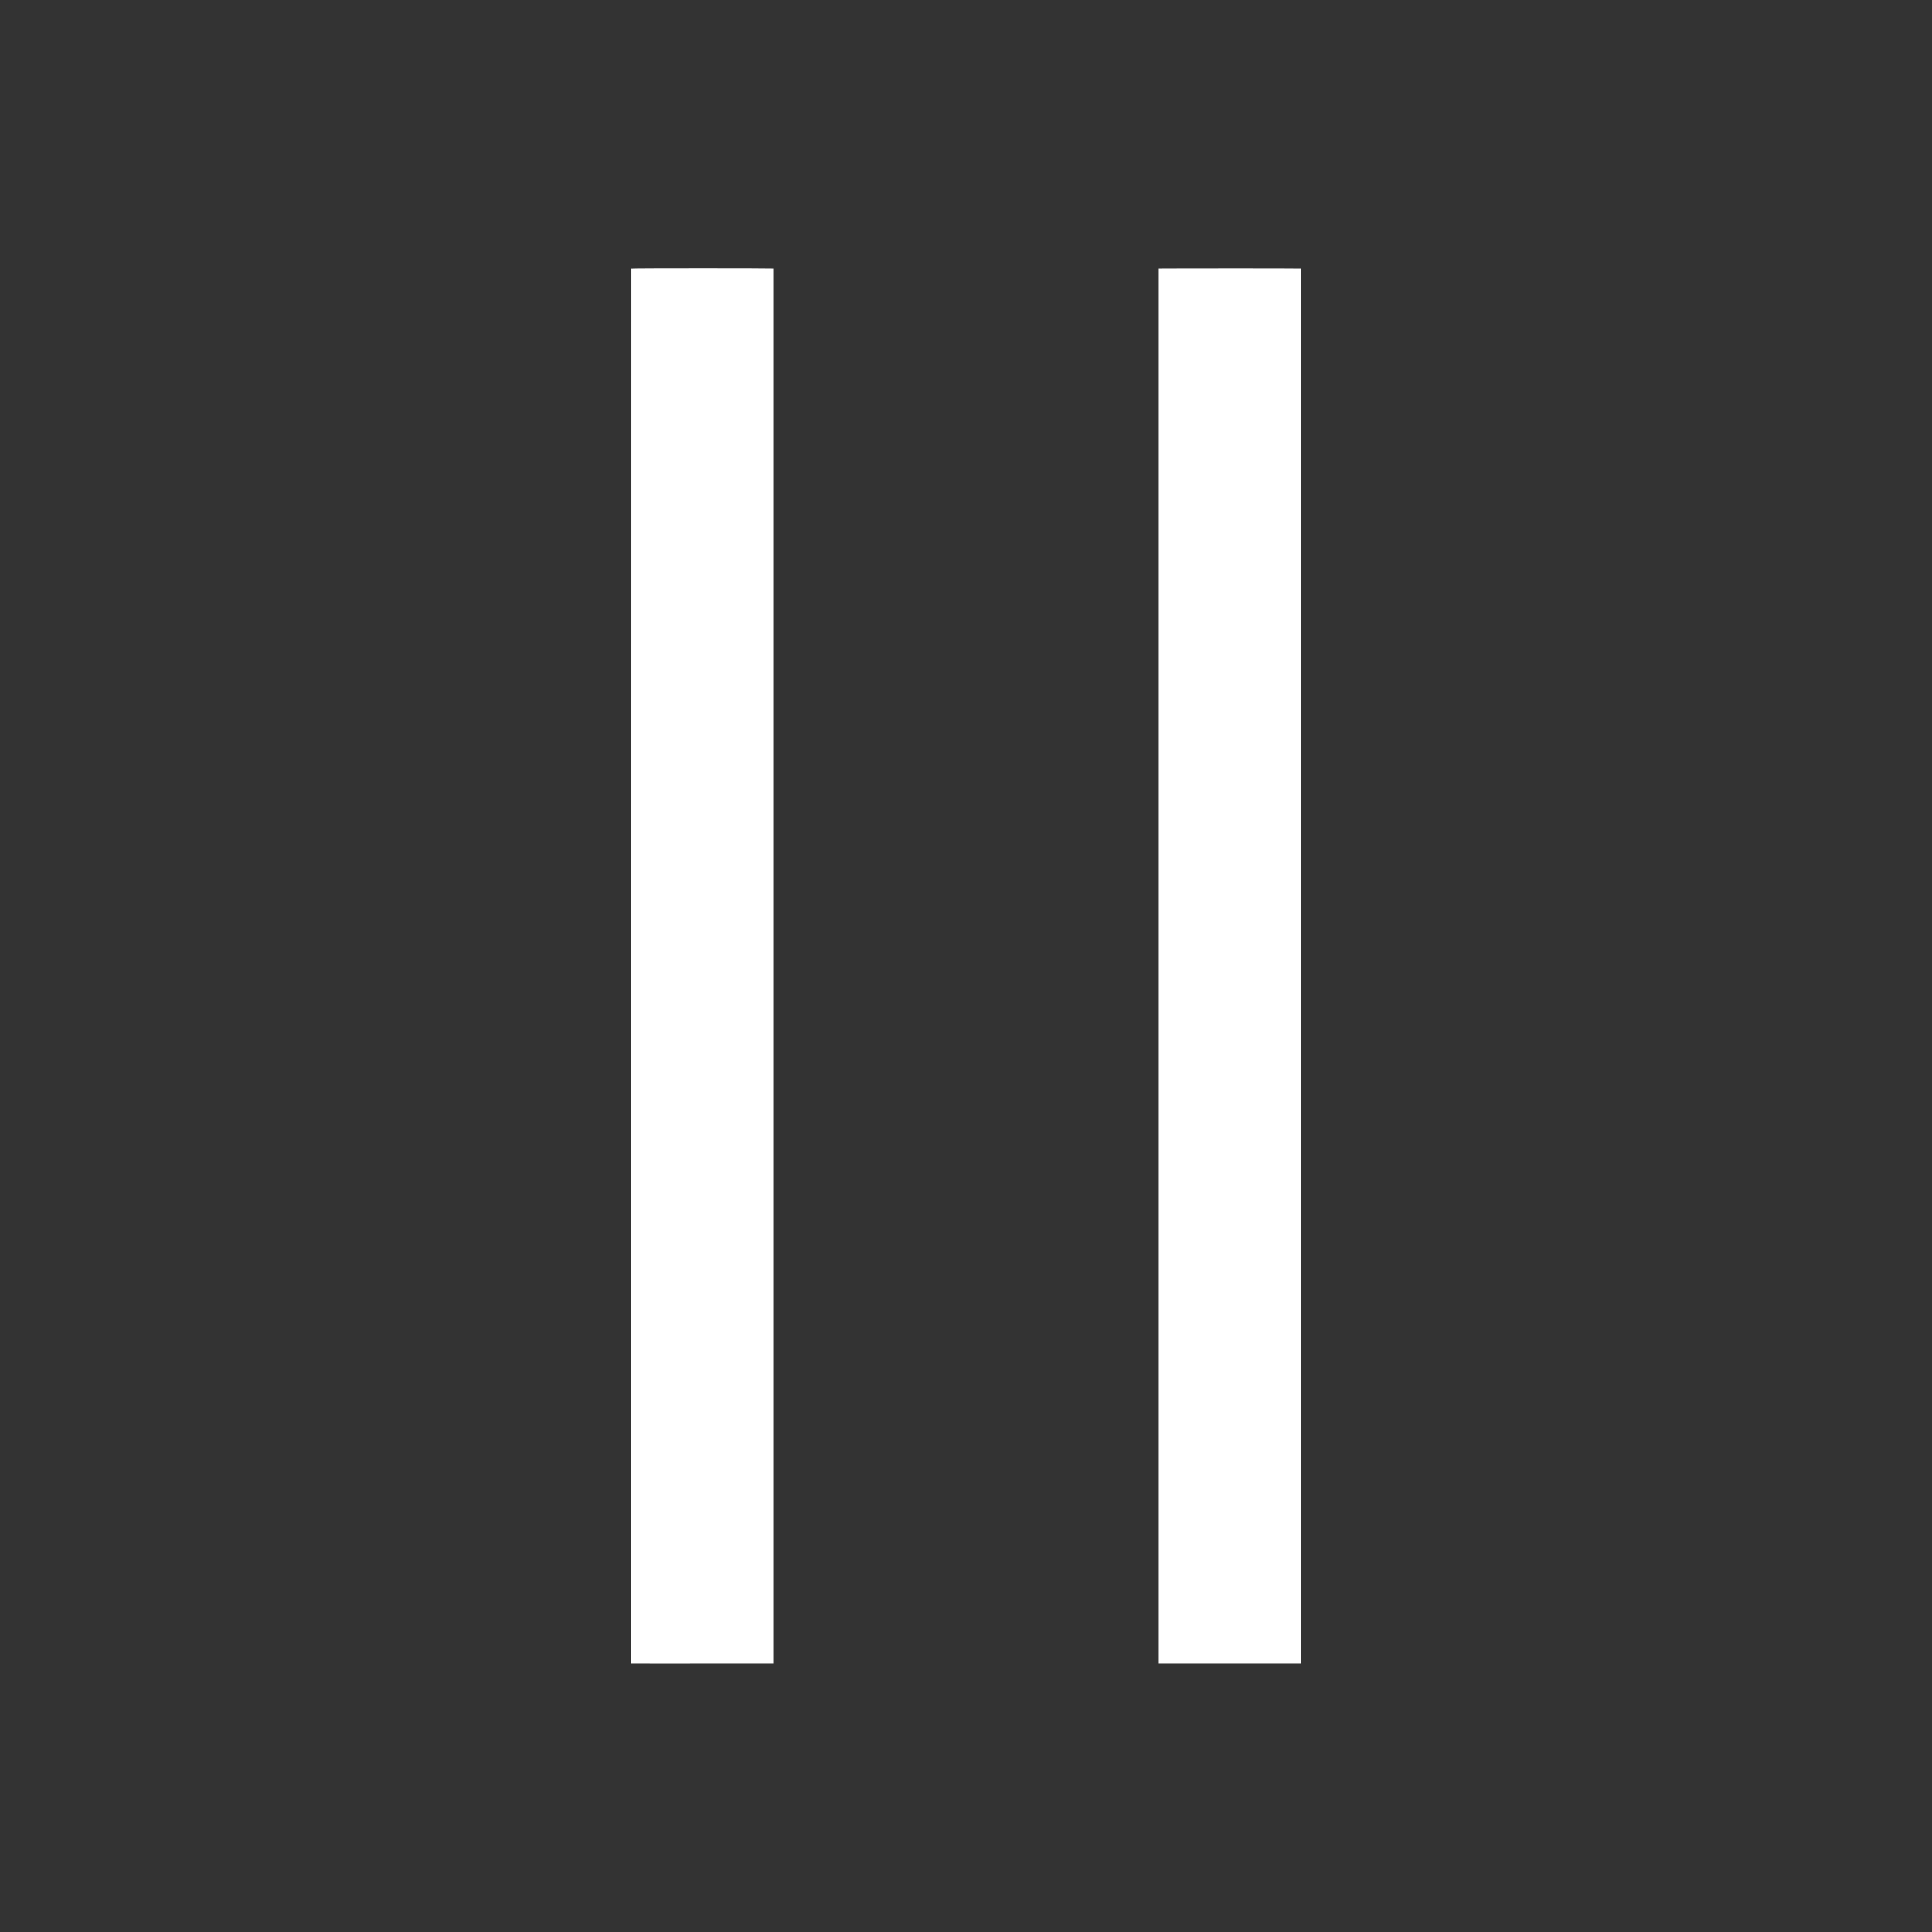 <?xml version="1.0" encoding="UTF-8" standalone="no"?>
<!DOCTYPE svg PUBLIC "-//W3C//DTD SVG 1.1//EN" "http://www.w3.org/Graphics/SVG/1.1/DTD/svg11.dtd">
<!-- Created with Vectornator (http://vectornator.io/) -->
<svg height="100%" stroke-miterlimit="10" style="fill-rule:nonzero;clip-rule:evenodd;stroke-linecap:round;stroke-linejoin:round;" version="1.1" viewBox="0 0 512 512" width="100%" xml:space="preserve" xmlns="http://www.w3.org/2000/svg" xmlns:vectornator="http://vectornator.io" xmlns:xlink="http://www.w3.org/1999/xlink">
<rect x="0" y="0" width="512" height="512" fill="#333333" stroke="none"/>
<defs/>
<g id="Untitled" vectornator:layerName="Untitled">
<path d="M167.331 71.191L167.31 440.82C167.293 440.86 204.931 440.811 204.91 440.82L204.91 71.171C204.664 71.097 167.28 71.074 167.331 71.191Z" fill="#ffffff" fill-rule="nonzero" opacity="1" stroke="none"/>
<path d="M307.09 71.18L307.09 440.82L344.69 440.82L344.69 71.18C344.531 71.112 306.908 71.137 307.09 71.18Z" fill="#ffffff" fill-rule="nonzero" opacity="1" stroke="none"/>
</g>
</svg>
